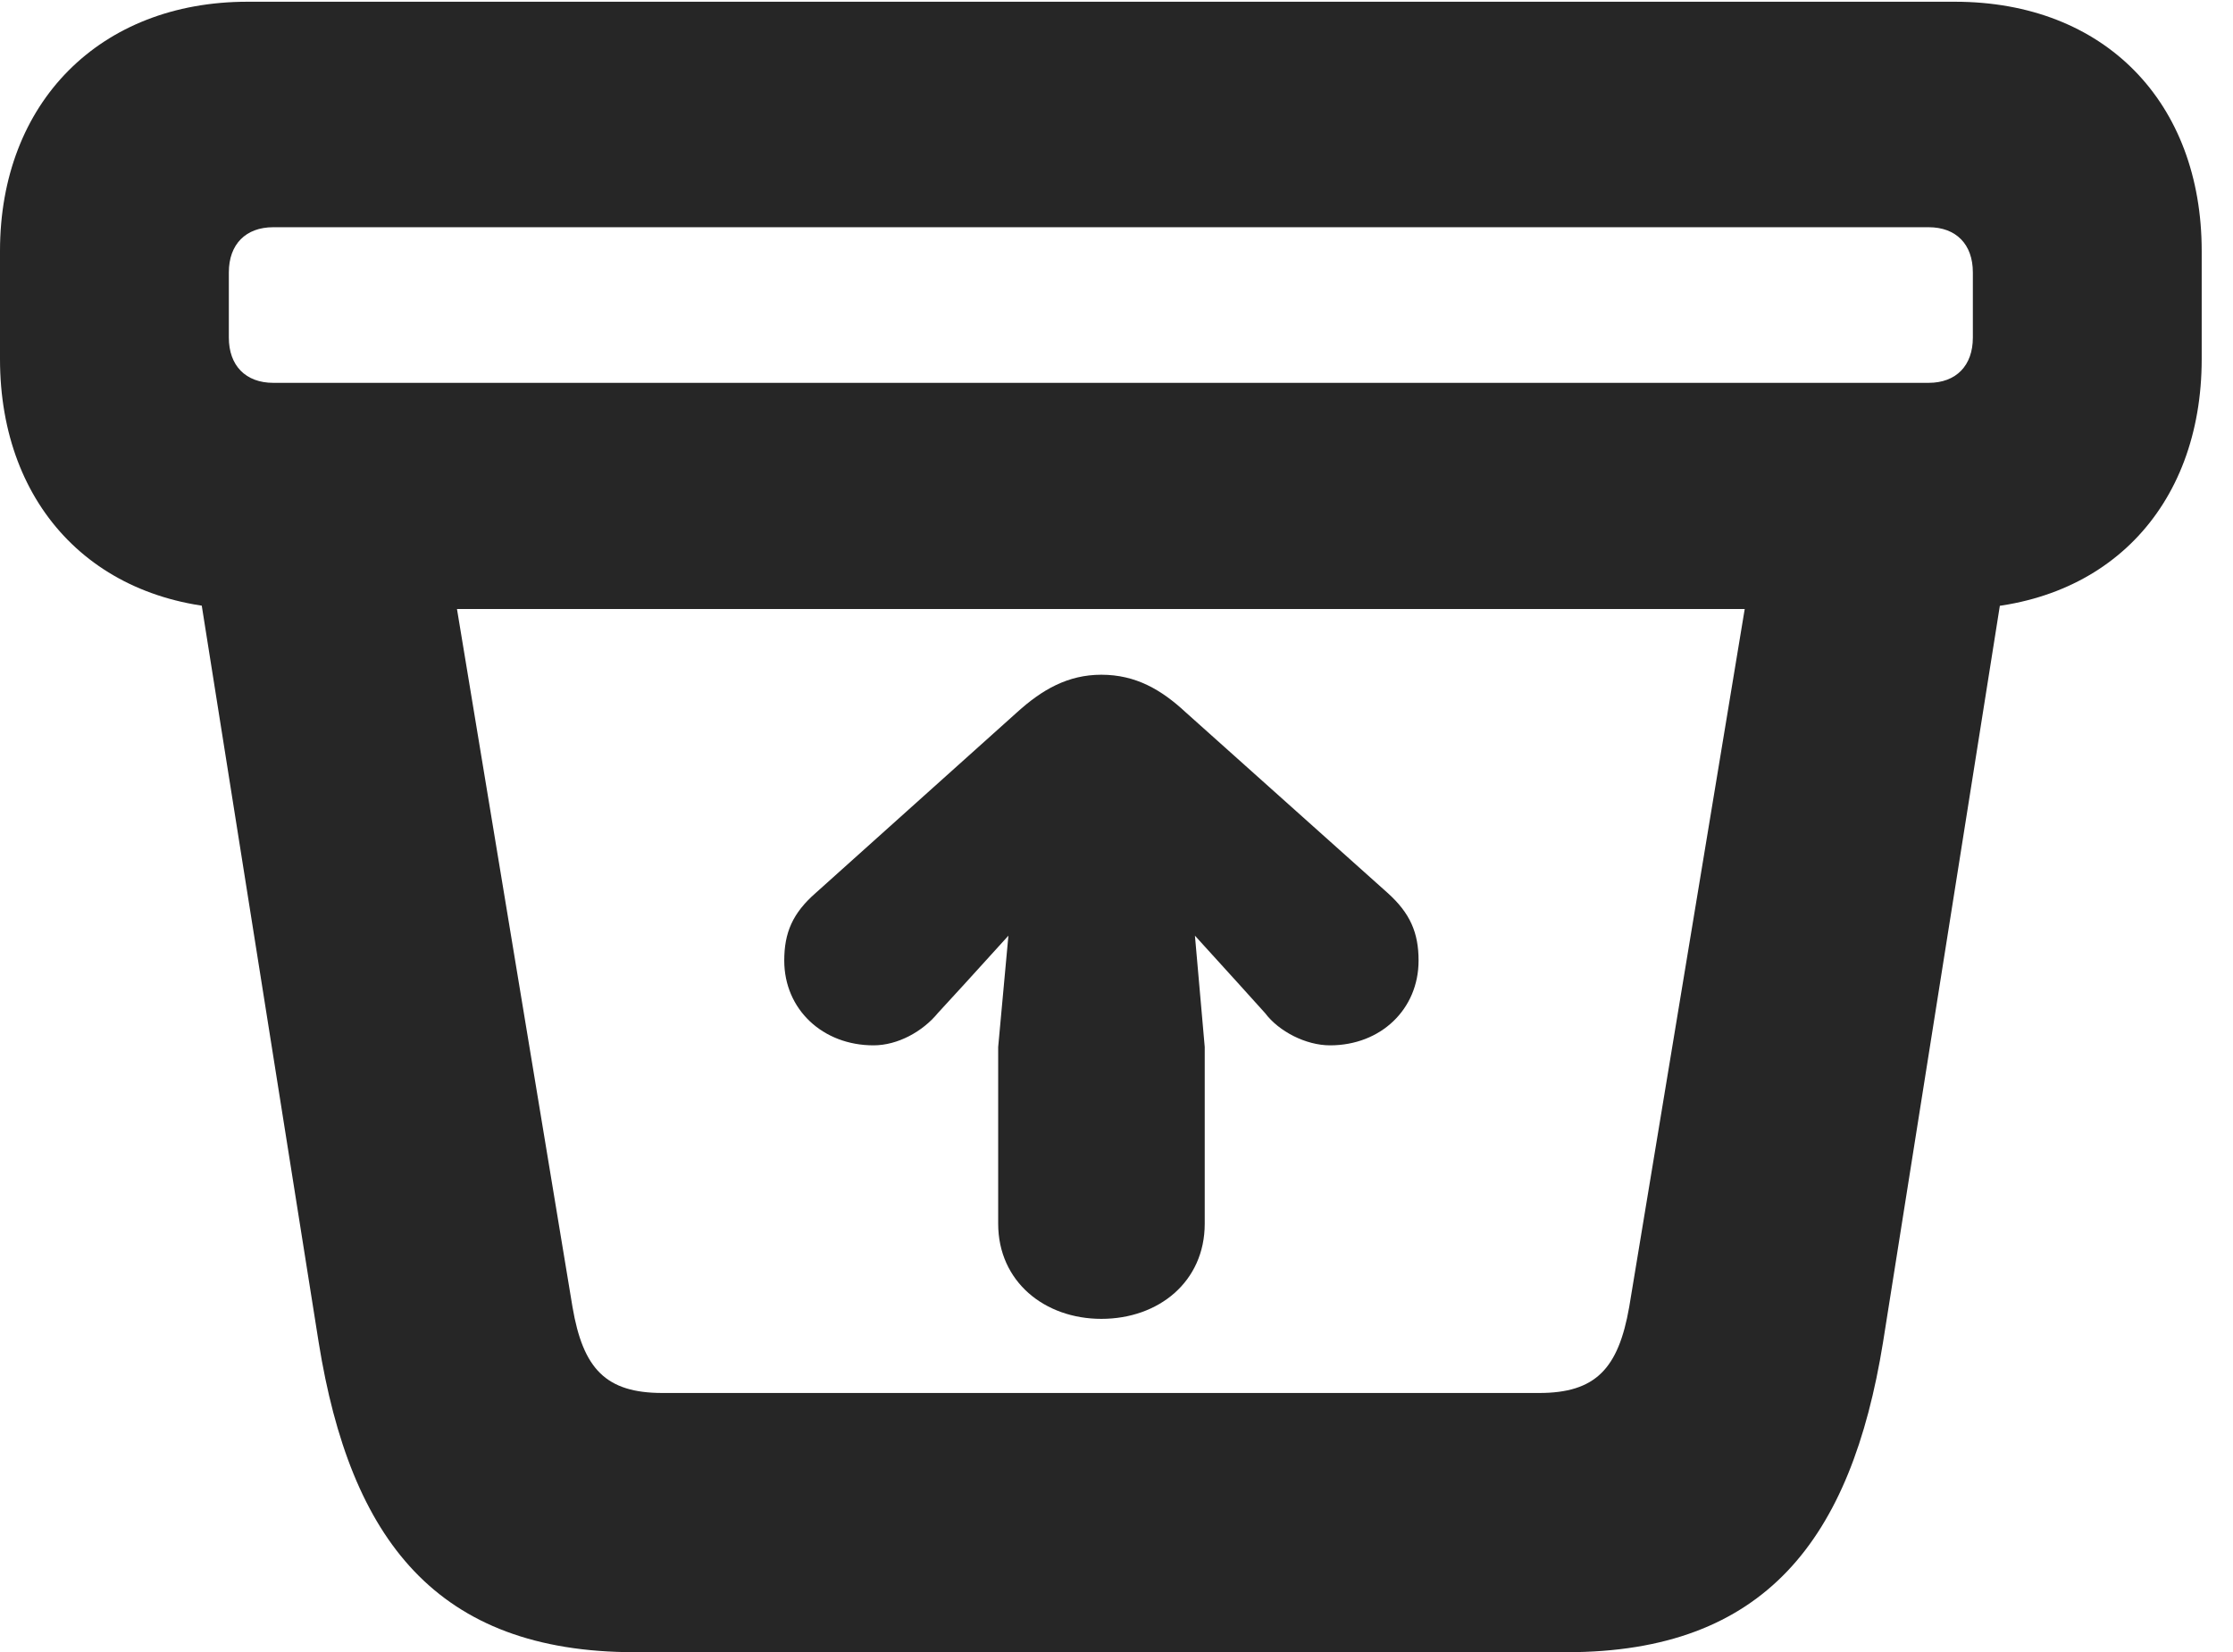 <?xml version="1.0" encoding="UTF-8"?>
<!--Generator: Apple Native CoreSVG 326-->
<!DOCTYPE svg PUBLIC "-//W3C//DTD SVG 1.1//EN" "http://www.w3.org/Graphics/SVG/1.1/DTD/svg11.dtd">
<svg version="1.1" xmlns="http://www.w3.org/2000/svg" xmlns:xlink="http://www.w3.org/1999/xlink"
       viewBox="0 0 25.751 19.058">
       <g>
              <rect height="19.058" opacity="0" width="25.751" x="0" y="0" />
              <path d="M7.321 19.058L18.067 19.058C20.356 19.058 21.348 17.756 21.715 15.484L23.317 5.381L20.387 5.412L18.788 15.076C18.663 15.79 18.399 16.068 17.749 16.068L7.641 16.068C6.986 16.068 6.724 15.79 6.602 15.076L5.003 5.412L2.072 5.381L3.675 15.484C4.04 17.759 5.034 19.058 7.321 19.058ZM2.855 7.025L22.542 7.025C24.273 7.025 25.39 5.862 25.39 4.141L25.39 2.895C25.39 1.182 24.273 0.02 22.542 0.02L2.855 0.02C1.153 0.02 0 1.182 0 2.895L0 4.141C0 5.862 1.132 7.025 2.855 7.025ZM3.151 4.416C2.834 4.416 2.639 4.218 2.639 3.894L2.639 3.142C2.639 2.818 2.834 2.621 3.151 2.621L22.241 2.621C22.558 2.621 22.751 2.818 22.751 3.142L22.751 3.894C22.751 4.218 22.558 4.416 22.241 4.416Z"
                     fill="currentColor" fill-opacity="0.85" />
              <path d="M13.893 14.115L13.893 12.077L13.78 10.793L14.274 11.337L14.589 11.686C14.748 11.898 15.06 12.058 15.338 12.058C15.922 12.058 16.359 11.643 16.359 11.08C16.359 10.759 16.262 10.533 16.001 10.299L13.673 8.216C13.393 7.956 13.098 7.783 12.701 7.783C12.314 7.783 12.016 7.956 11.729 8.216L9.408 10.299C9.14 10.533 9.044 10.759 9.044 11.08C9.044 11.643 9.487 12.058 10.073 12.058C10.354 12.058 10.641 11.898 10.815 11.686L11.135 11.337L11.629 10.793L11.511 12.077L11.511 14.115C11.511 14.784 12.047 15.213 12.701 15.213C13.362 15.213 13.893 14.784 13.893 14.115Z"
                     fill="currentColor" fill-opacity="0.85" />
       </g>
</svg>